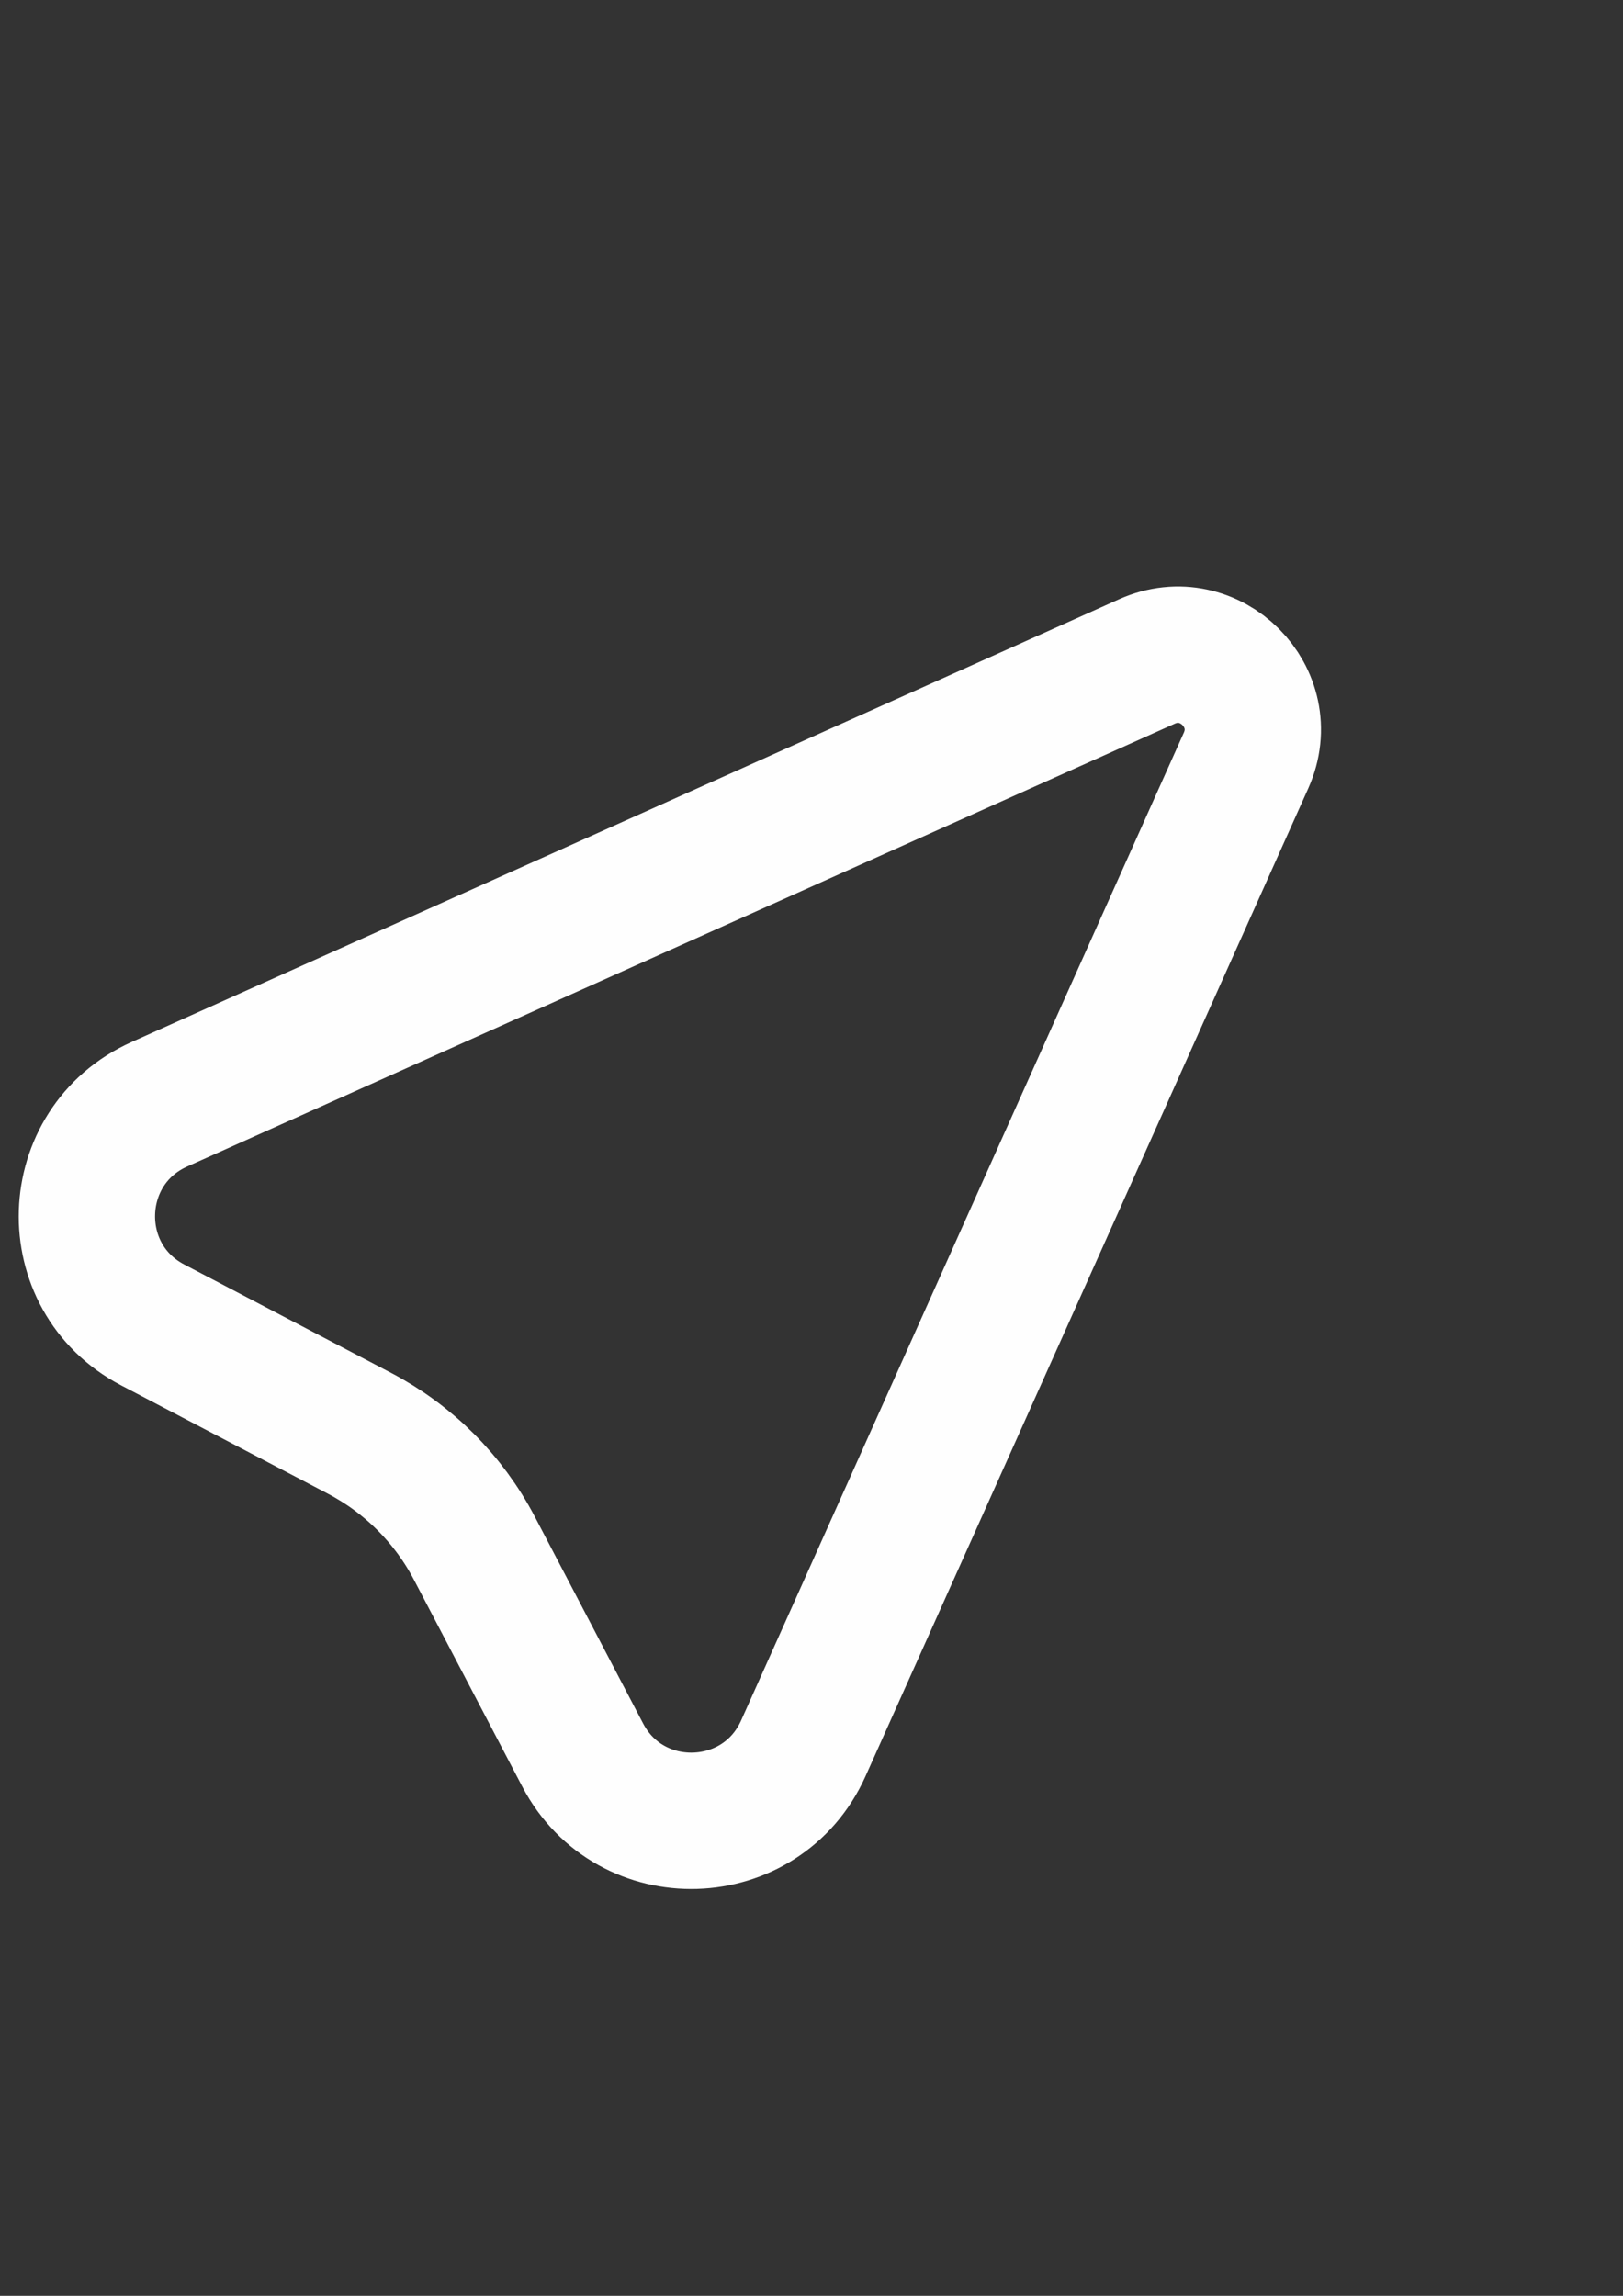<?xml version="1.0" encoding="UTF-8"?>
<!DOCTYPE svg PUBLIC "-//W3C//DTD SVG 1.1//EN" "http://www.w3.org/Graphics/SVG/1.1/DTD/svg11.dtd">
<!-- Creator: CorelDRAW -->
<svg xmlns="http://www.w3.org/2000/svg" xml:space="preserve" width="210mm" height="297mm" version="1.1" style="shape-rendering:geometricPrecision; text-rendering:geometricPrecision; image-rendering:optimizeQuality; fill-rule:evenodd; clip-rule:evenodd"
viewBox="0 0 21000 29700"
 xmlns:xlink="http://www.w3.org/1999/xlink"
 xmlns:xodm="http://www.corel.com/coreldraw/odm/2003">
 <rect x="0" y="0" width="21000" height="29700" fill="#333333" stroke="none"/>
 <defs>
  <style type="text/css">
   <![CDATA[
    .str0 {stroke:#FEFEFE;stroke-width:1763.89;stroke-linecap:round;stroke-linejoin:round;stroke-miterlimit:22.926}
    .fil0 {fill:none}
   ]]>
  </style>
 </defs>
 <g id="Слой_x0020_1">
  <path class="fil0 str0" d="M14840.18 8557.34c813.42,-364.65 1646.77,468.66 1282.08,1282.1l-5727.87 12777.58c-542.13,1209.33 -2239.87,1261.18 -2854.85,87.23l-1401.13 -2674.94c-333.08,-635.88 -852.22,-1154.99 -1488.1,-1488.1l-2674.91 -1401.15c-1174.01,-614.98 -1122.13,-2312.71 87.23,-2854.84l12777.55 -5727.88z"/>
 </g>
</svg>
